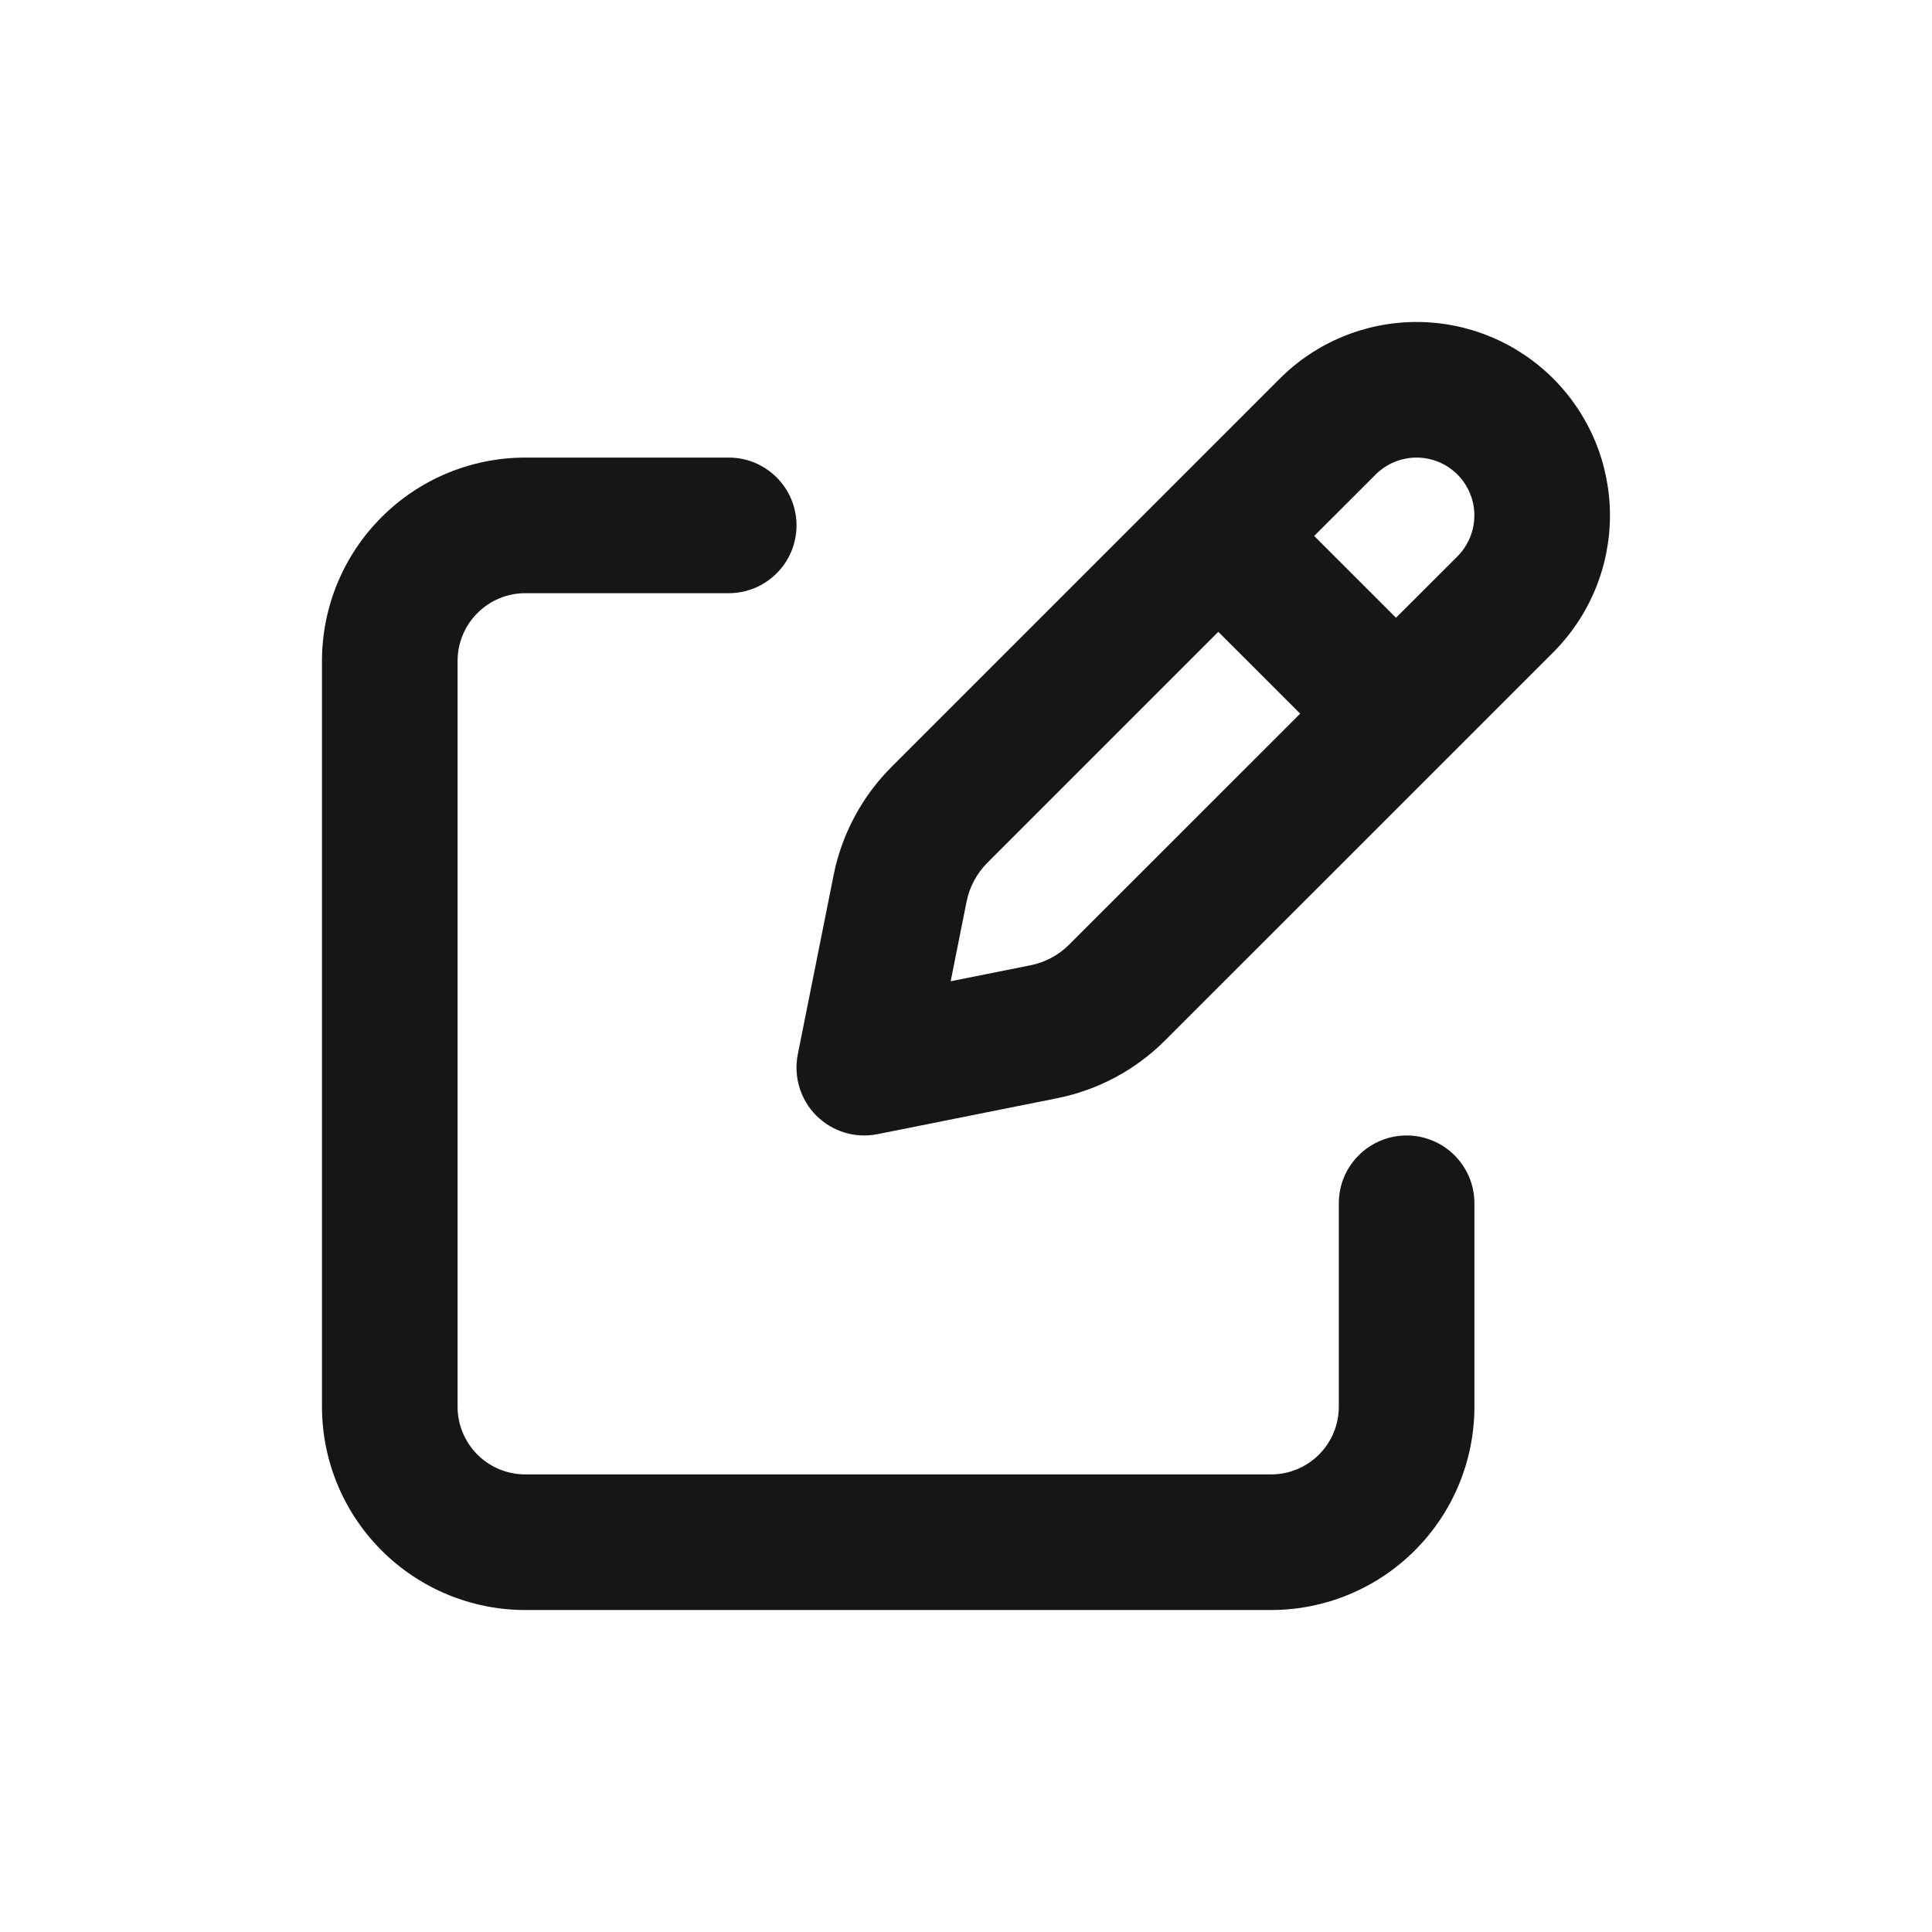<svg width="32" height="32" viewBox="0 0 32 32" fill="none" xmlns="http://www.w3.org/2000/svg">
<path fill-rule="evenodd" clip-rule="evenodd" d="M22.236 5.577C22.625 5.416 23.041 5.333 23.462 5.333C23.883 5.333 24.3 5.416 24.688 5.577C25.077 5.738 25.43 5.974 25.728 6.272C26.025 6.569 26.261 6.923 26.422 7.311C26.583 7.7 26.666 8.117 26.666 8.537C26.666 8.958 26.583 9.375 26.422 9.763C26.261 10.152 26.025 10.505 25.728 10.803L19.297 17.233C18.808 17.722 18.186 18.055 17.509 18.19C17.509 18.19 17.509 18.19 17.509 18.19L14.536 18.785C14.168 18.859 13.787 18.744 13.521 18.478C13.256 18.213 13.141 17.832 13.214 17.464L13.808 14.491C13.944 13.814 14.278 13.191 14.767 12.702L21.197 6.272C21.494 5.974 21.848 5.738 22.236 5.577ZM23.462 7.579C23.336 7.579 23.212 7.604 23.096 7.652C22.979 7.7 22.874 7.771 22.785 7.86L21.767 8.877L23.122 10.232L24.14 9.215C24.229 9.126 24.299 9.02 24.347 8.904C24.396 8.788 24.42 8.663 24.42 8.537C24.42 8.411 24.396 8.287 24.347 8.171C24.299 8.054 24.229 7.949 24.14 7.86C24.051 7.771 23.945 7.7 23.829 7.652C23.713 7.604 23.588 7.579 23.462 7.579ZM21.535 11.82L20.179 10.465L16.354 14.29C16.179 14.465 16.059 14.689 16.01 14.931C16.01 14.932 16.01 14.931 16.01 14.931L15.746 16.253L17.068 15.988C17.311 15.94 17.534 15.821 17.709 15.645L21.535 11.82Z" fill="#171616"/>
<path fill-rule="evenodd" clip-rule="evenodd" d="M8.701 9.825C8.404 9.825 8.118 9.943 7.908 10.154C7.697 10.364 7.579 10.65 7.579 10.948V23.299C7.579 23.596 7.697 23.882 7.908 24.093C8.118 24.303 8.404 24.421 8.701 24.421H21.052C21.35 24.421 21.636 24.303 21.846 24.093C22.057 23.882 22.175 23.596 22.175 23.299V19.93C22.175 19.31 22.678 18.807 23.298 18.807C23.918 18.807 24.421 19.31 24.421 19.93V23.299C24.421 24.192 24.066 25.049 23.434 25.68C22.803 26.312 21.946 26.667 21.052 26.667H8.701C7.808 26.667 6.951 26.312 6.32 25.68C5.688 25.049 5.333 24.192 5.333 23.299V10.948C5.333 10.054 5.688 9.197 6.32 8.566C6.951 7.934 7.808 7.579 8.701 7.579H12.07C12.69 7.579 13.193 8.082 13.193 8.702C13.193 9.322 12.69 9.825 12.07 9.825H8.701Z" fill="#171616"/>
</svg>
